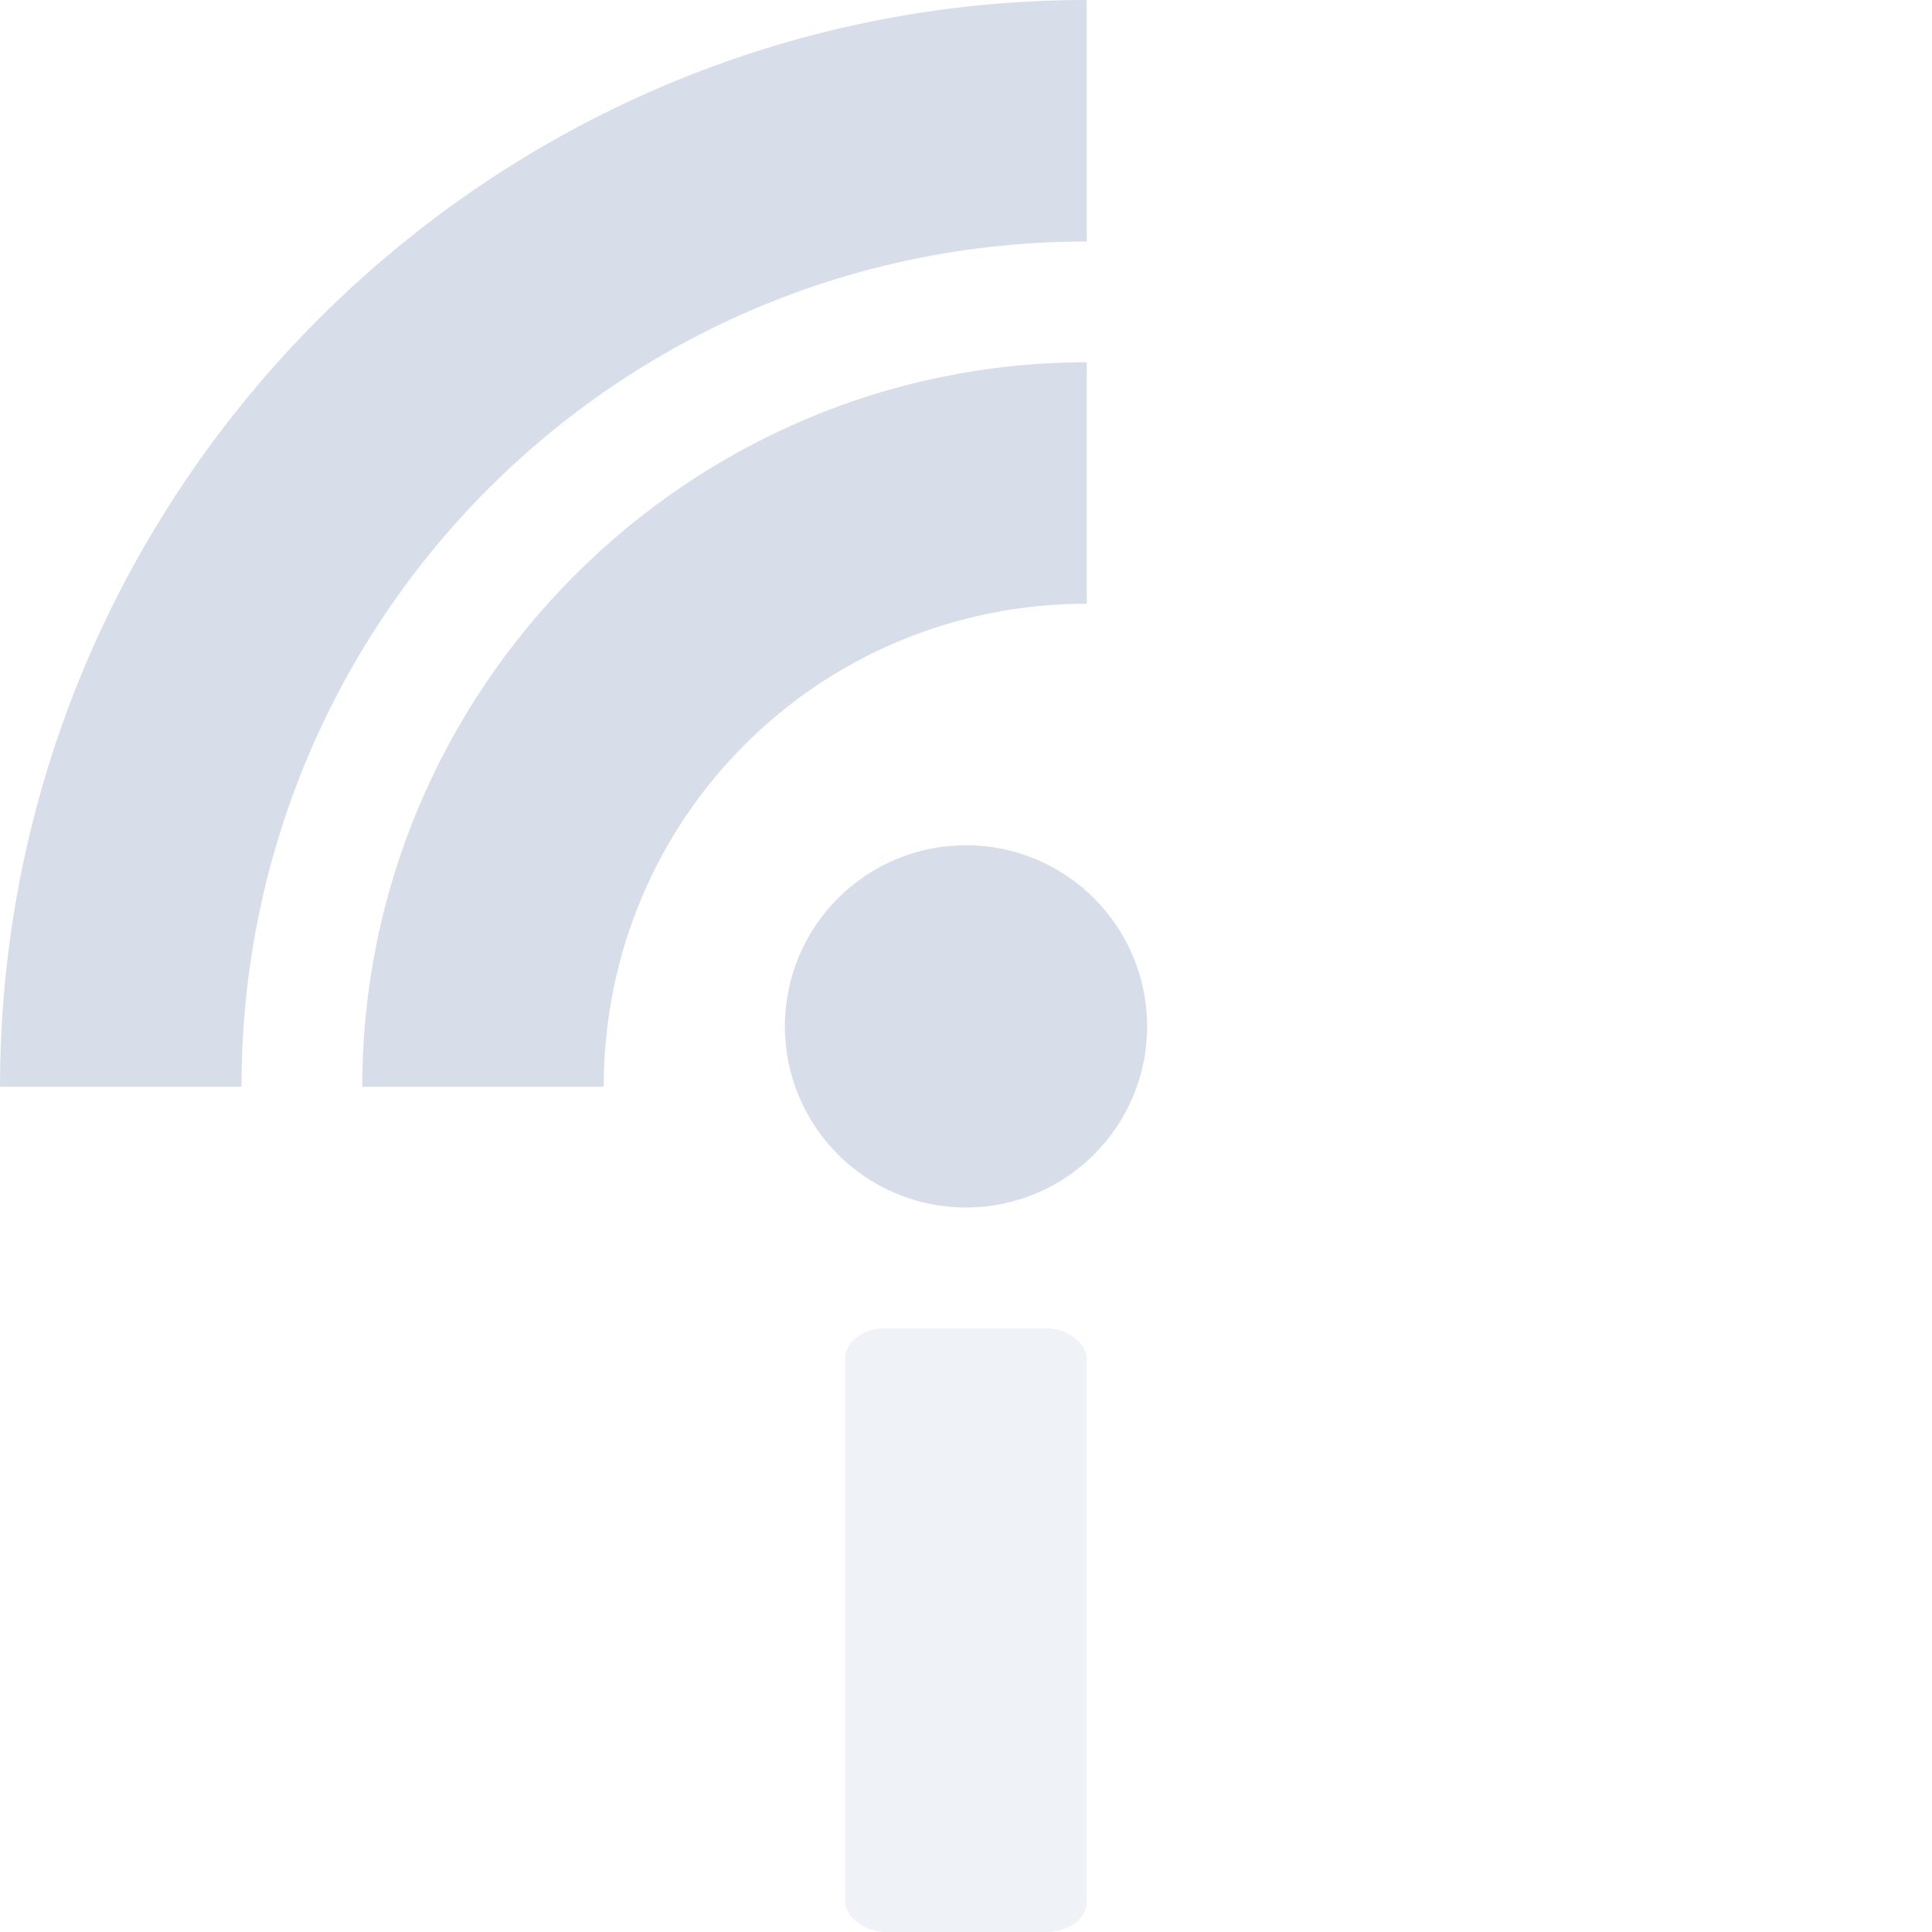 <svg viewBox="0 0 16 16" xmlns="http://www.w3.org/2000/svg">
 <circle cx="8" cy="8.5" r="1.5" fill="#d8dee9"/>
 <rect x="7" y="11" width="2" height="5" rx=".336" ry=".247" fill="#d8dee9" opacity=".4"/>
 <path d="m9 3c-3.302 0-6 2.698-6 6h2c0-2.221 1.779-4 4-4z" color-rendering="auto" fill="#d8dee9" image-rendering="auto" shape-rendering="auto" isolation="auto" mix-blend-mode="normal"/>
 <path d="m9 0c-4.959 0-9 4.04-9 9h2c0-3.878 3.122-7 7-7z" color-rendering="auto" fill="#d8dee9" image-rendering="auto" shape-rendering="auto" isolation="auto" mix-blend-mode="normal"/>
</svg>
